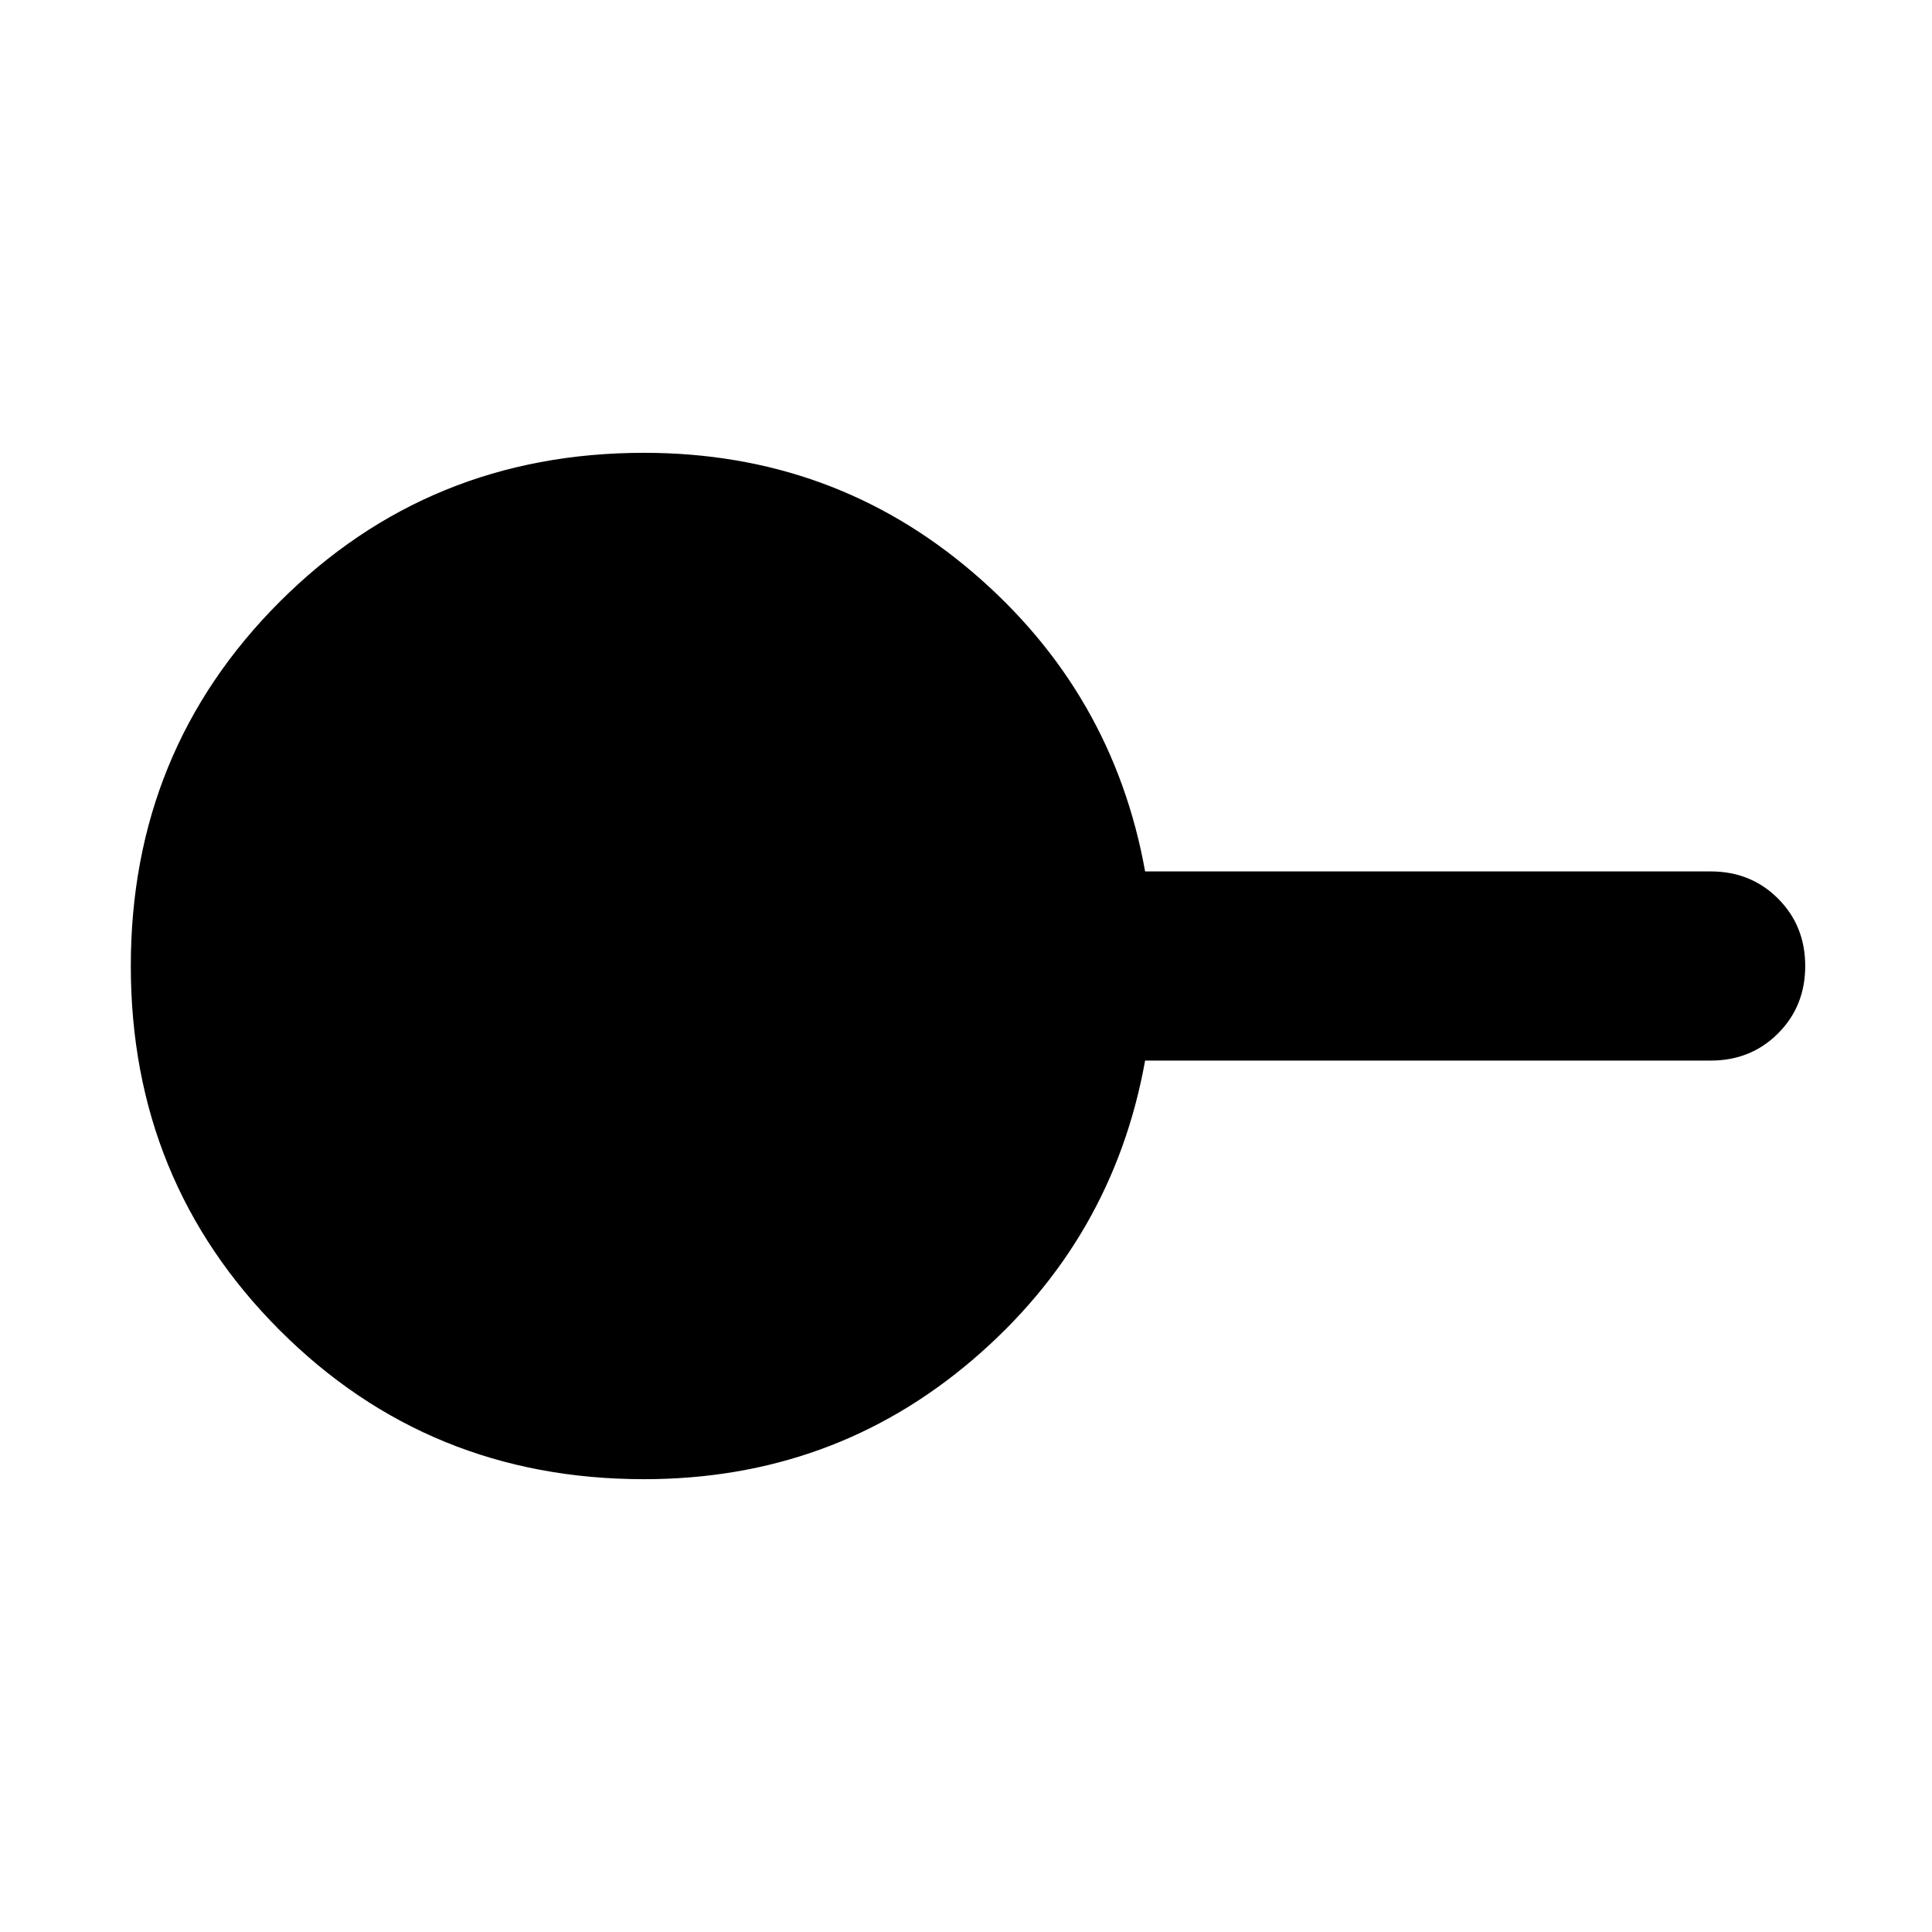 <svg xmlns="http://www.w3.org/2000/svg" width="48" height="48" viewBox="0 96 960 960"><path d="M320 831q-107 0-181-74T65 576q0-107 74-181t181-74q94 0 163.5 59.5T569 529h281q20 0 33.5 13.5T897 576q0 20-13.5 33.5T850 623H569q-16 89-85.5 148.5T320 831Z"/></svg>